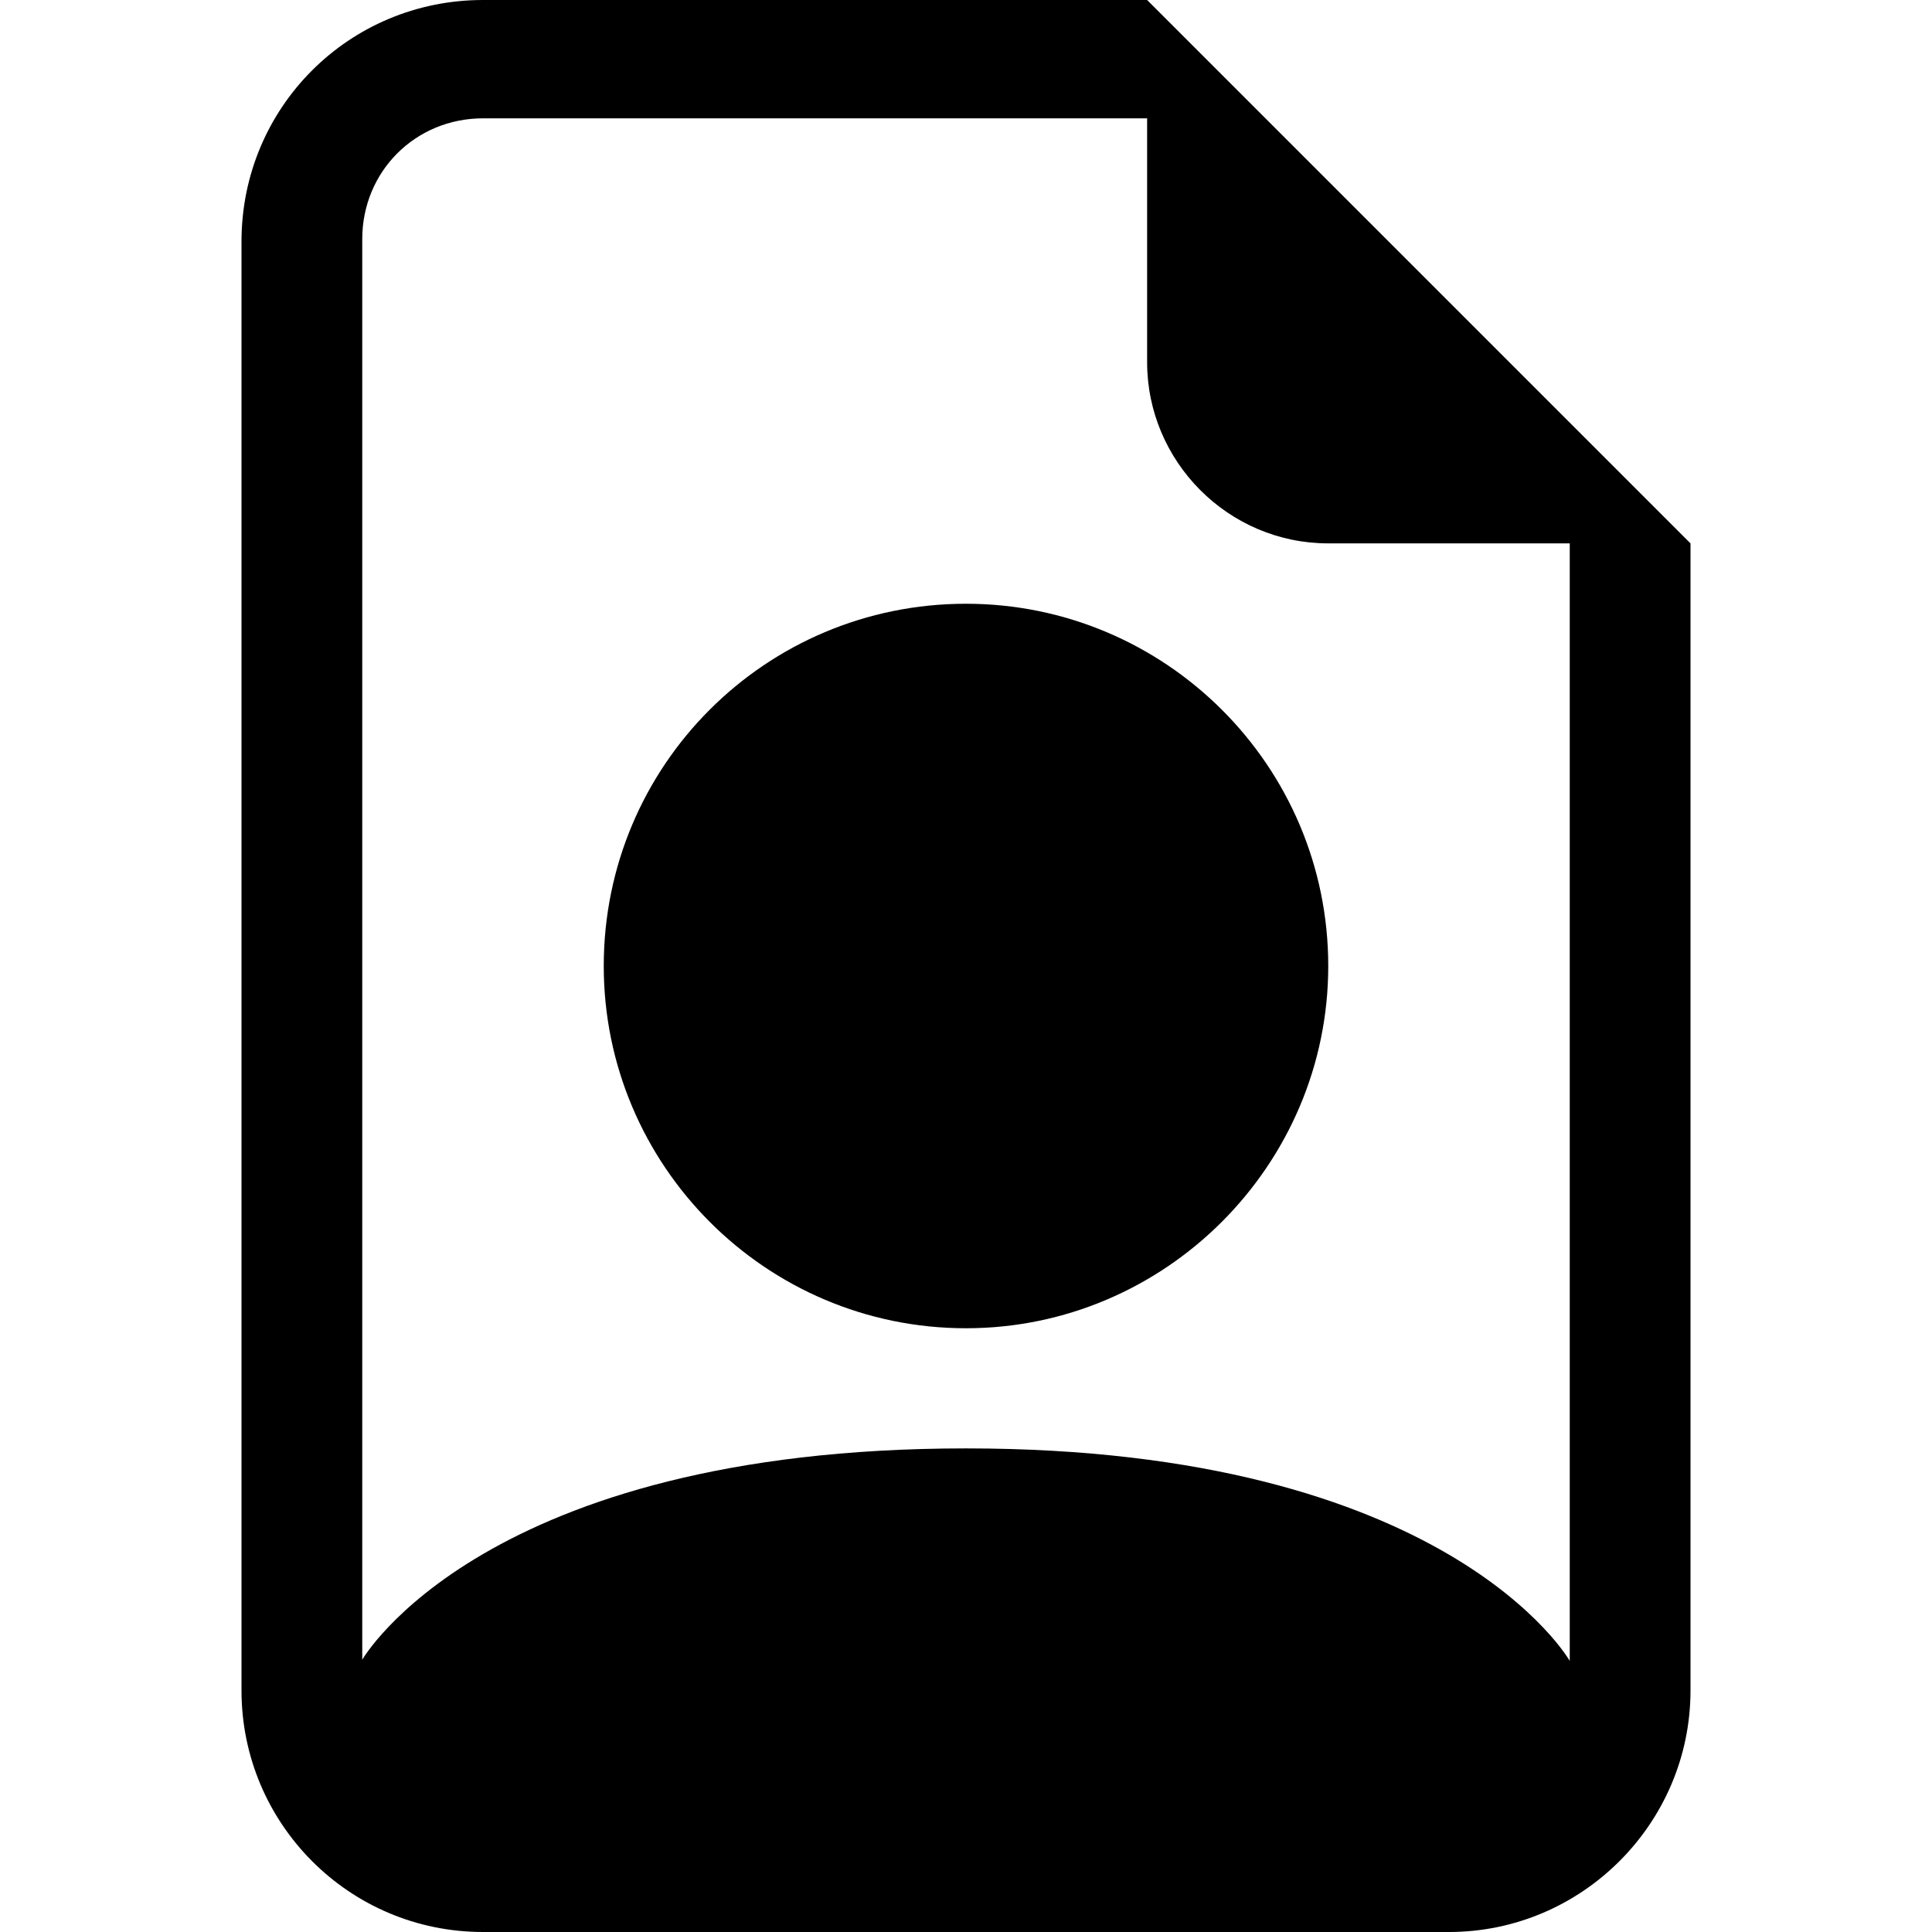 <svg viewBox="0 0 16 16" xmlns="http://www.w3.org/2000/svg"><g><path d="M11 8v0c0 1.65-1.35 3-3 3 -1.66 0-3-1.35-3-3v0c0-1.66 1.34-3 3-3 1.65 0 3 1.34 3 3Z"/><path d="M14 14V4.5L9.5 0H4v0C2.89 0 2 .89 2 2v12 0c0 1.1.89 2 2 2h8v0c1.1 0 2-.9 2-2ZM9.5 3v0c0 .82.67 1.5 1.5 1.5h2v9.255s-1-1.76-5-1.76 -5 1.75-5 1.75V1.98v0c0-.56.44-1 1-1h5.5v2Z"/></g></svg>
